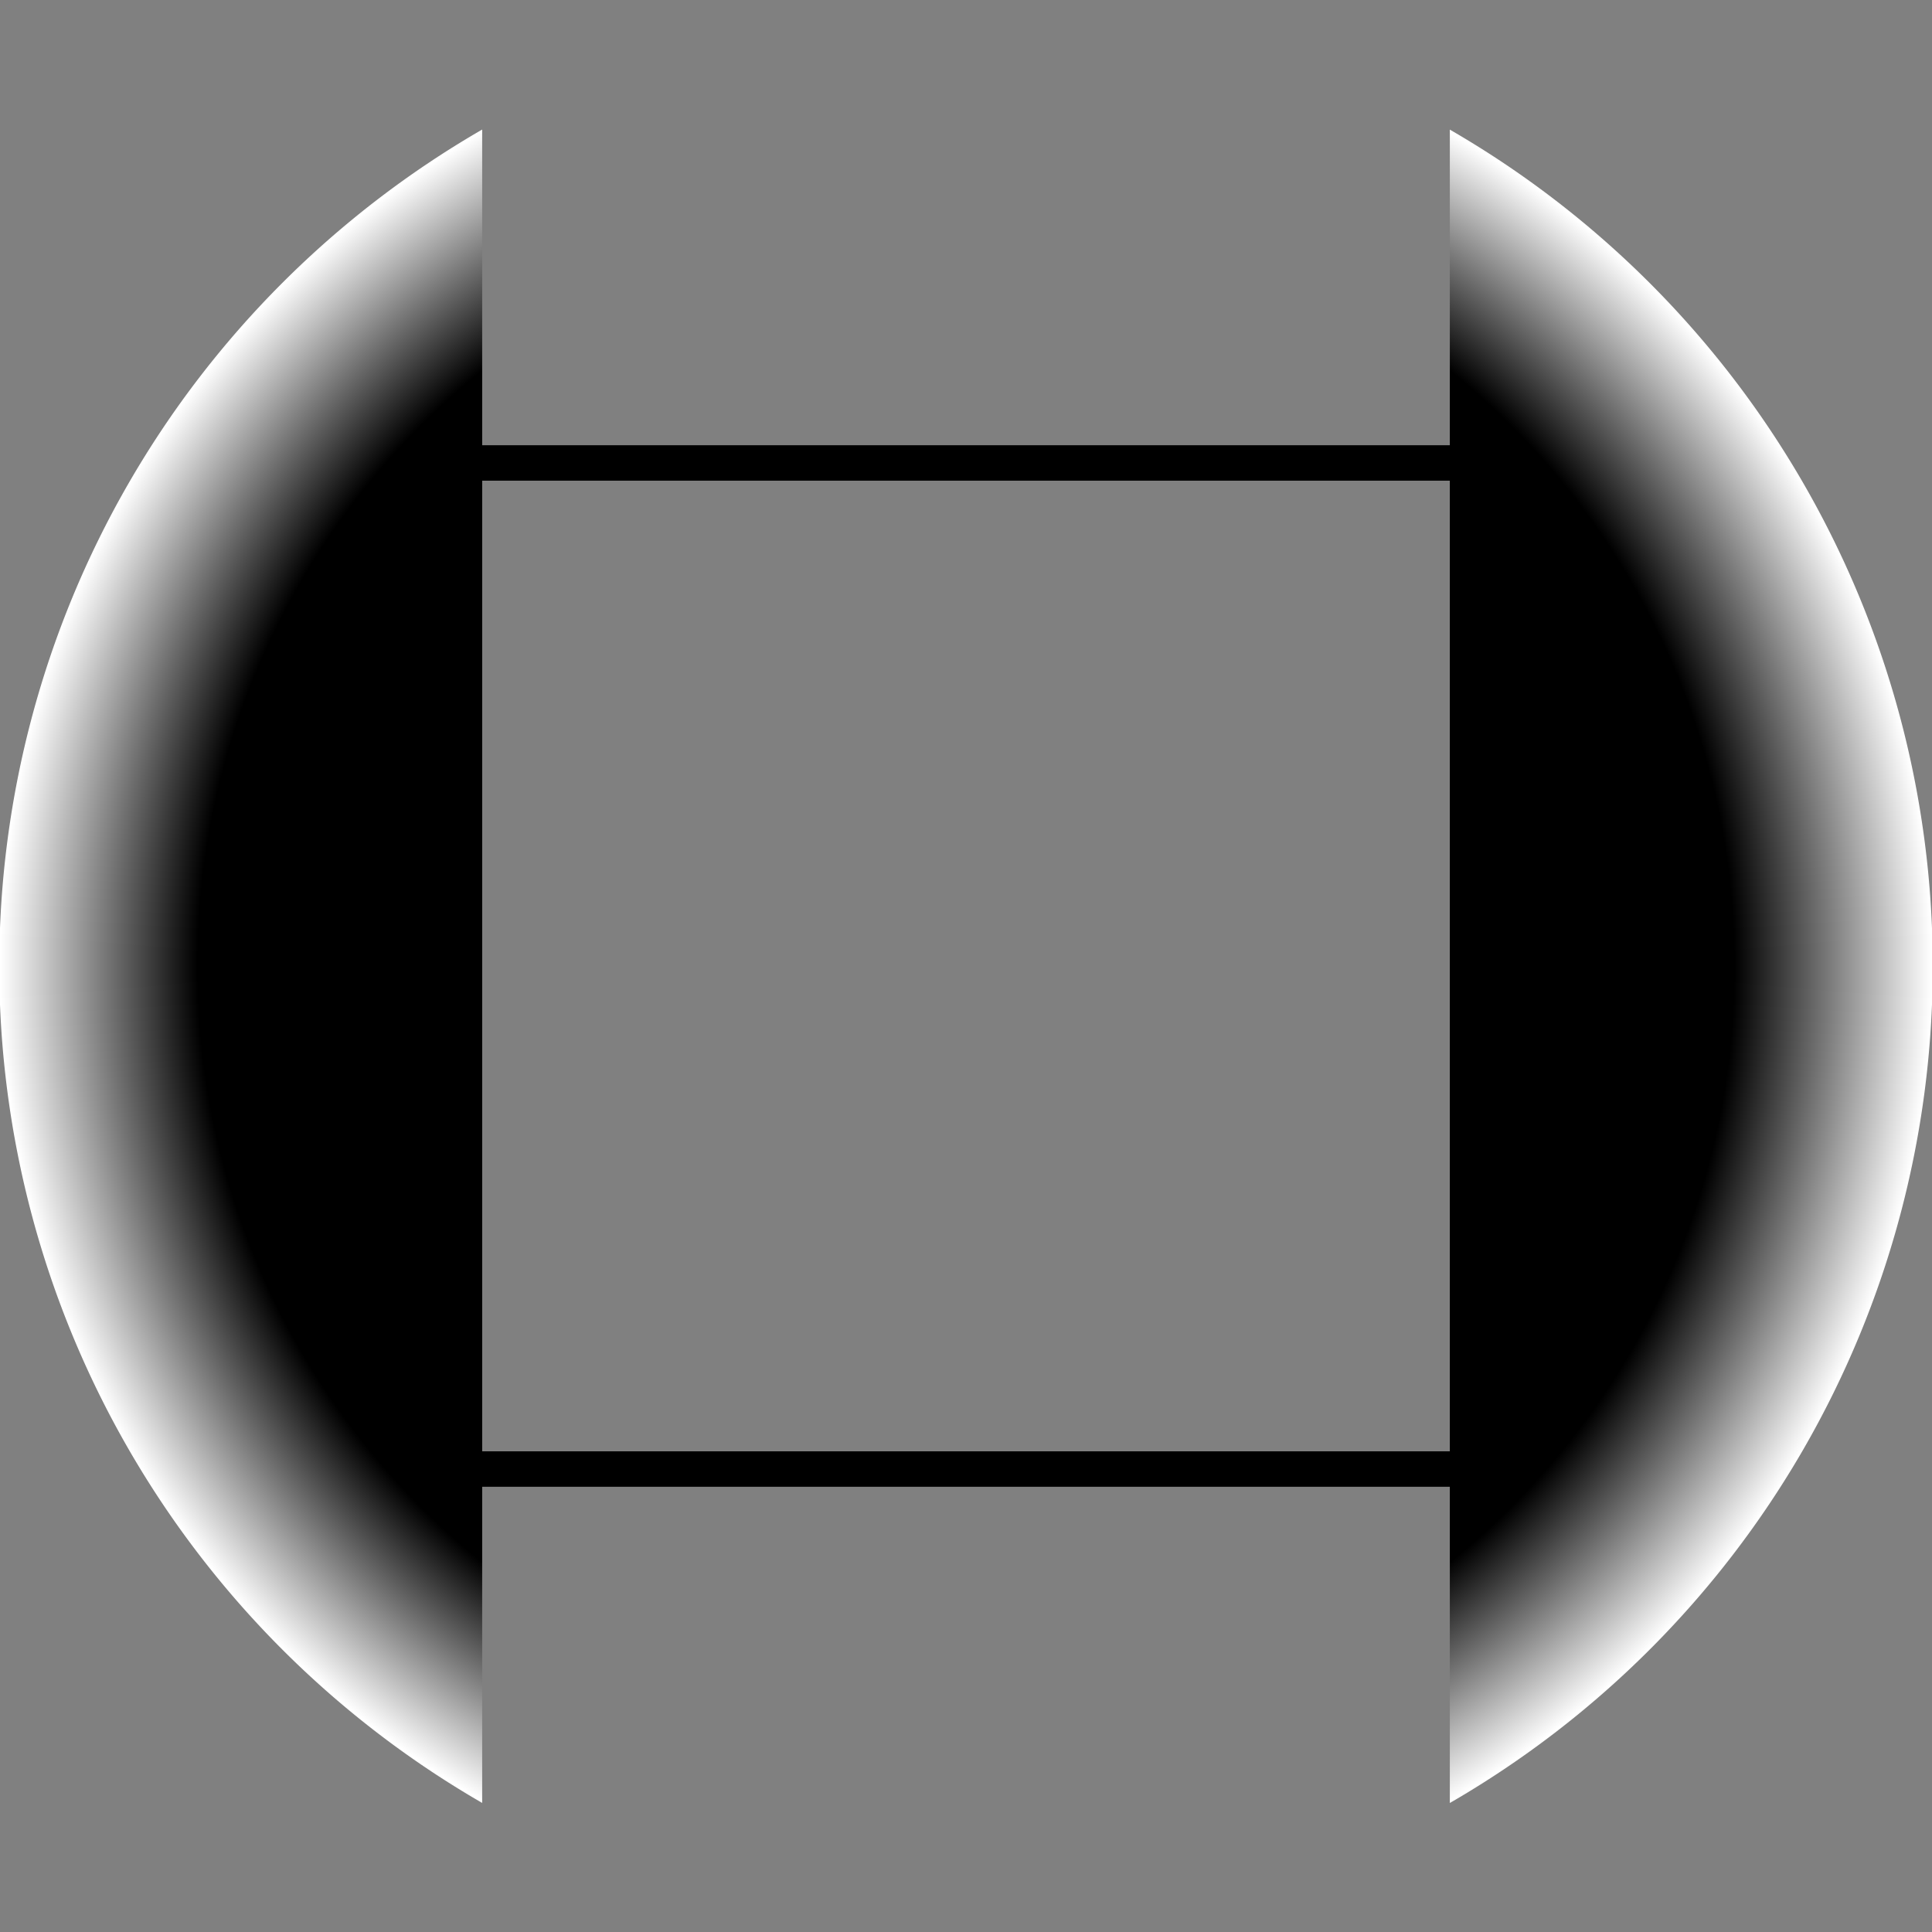 <?xml version="1.0" encoding="UTF-8" standalone="no"?>
<!-- Created with Inkscape (http://www.inkscape.org/) -->

<svg
   xmlns:dc="http://purl.org/dc/elements/1.1/"
   xmlns:cc="http://creativecommons.org/ns#"
   xmlns:rdf="http://www.w3.org/1999/02/22-rdf-syntax-ns#"
   xmlns:svg="http://www.w3.org/2000/svg"
   xmlns="http://www.w3.org/2000/svg"
   xmlns:xlink="http://www.w3.org/1999/xlink"
   xmlns:sodipodi="http://sodipodi.sourceforge.net/DTD/sodipodi-0.dtd"
   xmlns:inkscape="http://www.inkscape.org/namespaces/inkscape"
   width="3.543"
   height="3.543"
   id="svg2"
   version="1.1"
   inkscape:version="0.48.4 r9939"
   sodipodi:docname="CheeseObservation_ESW.svg"
   enable-background="new">
  <rect width="100%" height="100%" fill="#808080" stroke="none"/>
  <defs
     id="defs4">
    <linearGradient
       id="linearGradient3872">
      <stop
         style="stop-color:#000000;stop-opacity:1;"
         offset="0"
         id="stop3874" />
      <stop
         id="stop3880"
         offset="0.795"
         style="stop-color:#000000;stop-opacity:1;" />
      <stop
         style="stop-color:#ffffff;stop-opacity:1;"
         offset="1"
         id="stop3876" />
    </linearGradient>
    <linearGradient
       id="linearGradient3856">
      <stop
         style="stop-color:#000000;stop-opacity:1;"
         offset="0"
         id="stop3858" />
      <stop
         id="stop3866"
         offset="0.881"
         style="stop-color:#000000;stop-opacity:1;" />
      <stop
         style="stop-color:#000000;stop-opacity:0;"
         offset="1"
         id="stop3860" />
    </linearGradient>
    <linearGradient
       id="linearGradient3828">
      <stop
         style="stop-color:#000000;stop-opacity:1;"
         offset="0"
         id="stop3830" />
      <stop
         id="stop3840"
         offset="0.674"
         style="stop-color:#000000;stop-opacity:1;" />
      <stop
         style="stop-color:#000000;stop-opacity:0;"
         offset="1"
         id="stop3832" />
    </linearGradient>
    <linearGradient
       id="linearGradient3776">
      <stop
         style="stop-color:#000000;stop-opacity:0;"
         offset="0"
         id="stop3778" />
      <stop
         id="stop3784"
         offset="0.102"
         style="stop-color:#000000;stop-opacity:1;" />
      <stop
         style="stop-color:#000000;stop-opacity:1;"
         offset="0.9"
         id="stop3786" />
      <stop
         style="stop-color:#000000;stop-opacity:0;"
         offset="1"
         id="stop3780" />
    </linearGradient>
    <linearGradient
       inkscape:collect="always"
       xlink:href="#linearGradient3776"
       id="linearGradient3782"
       x1="0.254"
       y1="1051.981"
       x2="0.254"
       y2="1048.977"
       gradientUnits="userSpaceOnUse"
       gradientTransform="matrix(0.735,0,0,0.735,0.252,278.264)" />
    <linearGradient
       inkscape:collect="always"
       xlink:href="#linearGradient3776"
       id="linearGradient3816"
       gradientUnits="userSpaceOnUse"
       gradientTransform="matrix(0.735,0,0,0.735,2.755,278.264)"
       x1="0.254"
       y1="1051.981"
       x2="0.254"
       y2="1048.977" />
    <linearGradient
       inkscape:collect="always"
       xlink:href="#linearGradient3776"
       id="linearGradient3820"
       gradientUnits="userSpaceOnUse"
       gradientTransform="matrix(0,0.735,-0.735,0,774.021,1048.896)"
       x1="0.254"
       y1="1051.981"
       x2="0.254"
       y2="1048.977" />
    <linearGradient
       inkscape:collect="always"
       xlink:href="#linearGradient3776"
       id="linearGradient3824"
       gradientUnits="userSpaceOnUse"
       gradientTransform="matrix(0,0.735,-0.735,0,774.021,1051.398)"
       x1="0.254"
       y1="1051.981"
       x2="0.254"
       y2="1048.977" />
    <radialGradient
       inkscape:collect="always"
       xlink:href="#linearGradient3872"
       id="radialGradient3945"
       gradientUnits="userSpaceOnUse"
       cx="2.98"
       cy="2.651"
       fx="2.98"
       fy="2.651"
       r="1.141" />
    <radialGradient
       inkscape:collect="always"
       xlink:href="#linearGradient3872"
       id="radialGradient3947"
       gradientUnits="userSpaceOnUse"
       cx="2.98"
       cy="2.651"
       fx="2.98"
       fy="2.651"
       r="1.141" />
    <radialGradient
       inkscape:collect="always"
       xlink:href="#linearGradient3872"
       id="radialGradient3949"
       gradientUnits="userSpaceOnUse"
       cx="2.98"
       cy="2.651"
       fx="2.98"
       fy="2.651"
       r="1.141" />
    <radialGradient
       inkscape:collect="always"
       xlink:href="#linearGradient3872"
       id="radialGradient3951"
       gradientUnits="userSpaceOnUse"
       cx="2.98"
       cy="2.651"
       fx="2.98"
       fy="2.651"
       r="1.141" />
  </defs>
  <sodipodi:namedview
     id="base"
     pagecolor="#ffffff"
     bordercolor="#666666"
     borderopacity="1.0"
     inkscape:pageopacity="0.0"
     inkscape:pageshadow="2"
     inkscape:zoom="181.01934"
     inkscape:cx="1.6947474"
     inkscape:cy="1.9454921"
     inkscape:document-units="px"
     inkscape:current-layer="layer1"
     showgrid="false"
     units="mm"
     inkscape:window-width="1916"
     inkscape:window-height="1177"
     inkscape:window-x="0"
     inkscape:window-y="19"
     inkscape:window-maximized="1" />
  <g
     inkscape:label="Square"
     inkscape:groupmode="layer"
     id="layer1"
     transform="translate(0,-1048.819)"
     style="display:inline">
    <rect
       style="display:inline;color:#000000;fill:none;stroke:#000000;stroke-width:0.065;stroke-miterlimit:4;stroke-opacity:1;stroke-dasharray:none;marker:none;visibility:visible;overflow:visible;enable-background:accumulate"
       id="rect2985"
       width="1.845"
       height="1.845"
       x="0.849"
       y="0.849"
       transform="translate(0,1048.819)" />
  </g>
  <g
     inkscape:groupmode="layer"
     id="layer2"
     inkscape:label="North"
     style="display:none">
    <path
       sodipodi:type="arc"
       style="color:#000000;fill:url(#radialGradient3945);fill-opacity:1;fill-rule:nonzero;stroke:none;stroke-width:0.354;marker:none;visibility:visible;display:inline;overflow:visible;enable-background:accumulate"
       id="path3888"
       sodipodi:cx="2.9803445"
       sodipodi:cy="2.6511371"
       sodipodi:rx="1.1407621"
       sodipodi:ry="1.1407621"
       d="m 3.968,3.222 a 1.141,1.141 0 0 1 -1.976,-1e-7"
       transform="matrix(-1.553,0,0,-1.553,6.399,5.888)"
       sodipodi:start="0.52359878"
       sodipodi:end="2.6179939"
       sodipodi:open="true" />
  </g>
  <g
     inkscape:groupmode="layer"
     id="layer3"
     inkscape:label="East"
     style="display:inline">
    <path
       sodipodi:open="true"
       sodipodi:end="2.6179939"
       sodipodi:start="0.52359878"
       transform="matrix(0,-1.553,1.553,0,-2.345,6.4)"
       d="m 3.968,3.222 a 1.141,1.141 0 0 1 -1.976,-1e-7"
       sodipodi:ry="1.1407621"
       sodipodi:rx="1.1407621"
       sodipodi:cy="2.6511371"
       sodipodi:cx="2.9803445"
       id="path3890"
       style="display:inline;color:#000000;fill:url(#radialGradient3947);fill-opacity:1;fill-rule:nonzero;stroke:none;stroke-width:0.354;marker:none;visibility:visible;overflow:visible;enable-background:accumulate"
       sodipodi:type="arc" />
  </g>
  <g
     inkscape:groupmode="layer"
     id="layer4"
     inkscape:label="South"
     style="display:none">
    <path
       sodipodi:type="arc"
       style="color:#000000;fill:url(#radialGradient3949);fill-opacity:1;fill-rule:nonzero;stroke:none;stroke-width:0.354;marker:none;visibility:visible;display:inline;overflow:visible;enable-background:accumulate"
       id="path3870"
       sodipodi:cx="2.9803445"
       sodipodi:cy="2.6511371"
       sodipodi:rx="1.1407621"
       sodipodi:ry="1.1407621"
       d="m 3.968,3.222 a 1.141,1.141 0 0 1 -1.976,-1e-7"
       transform="matrix(1.553,0,0,1.553,-2.856,-2.345)"
       sodipodi:start="0.52359878"
       sodipodi:end="2.6179939"
       sodipodi:open="true" />
  </g>
  <g
     inkscape:groupmode="layer"
     id="layer5"
     inkscape:label="West"
     style="display:inline">
    <path
       sodipodi:open="true"
       sodipodi:end="2.6179939"
       sodipodi:start="0.52359878"
       transform="matrix(0,1.553,-1.553,0,5.888,-2.856)"
       d="m 3.968,3.222 a 1.141,1.141 0 0 1 -1.976,-1e-7"
       sodipodi:ry="1.1407621"
       sodipodi:rx="1.1407621"
       sodipodi:cy="2.6511371"
       sodipodi:cx="2.9803445"
       id="path3886"
       style="color:#000000;fill:url(#radialGradient3951);fill-opacity:1;fill-rule:nonzero;stroke:none;stroke-width:0.354;marker:none;visibility:visible;display:inline;overflow:visible;enable-background:accumulate"
       sodipodi:type="arc" />
  </g>
</svg>
